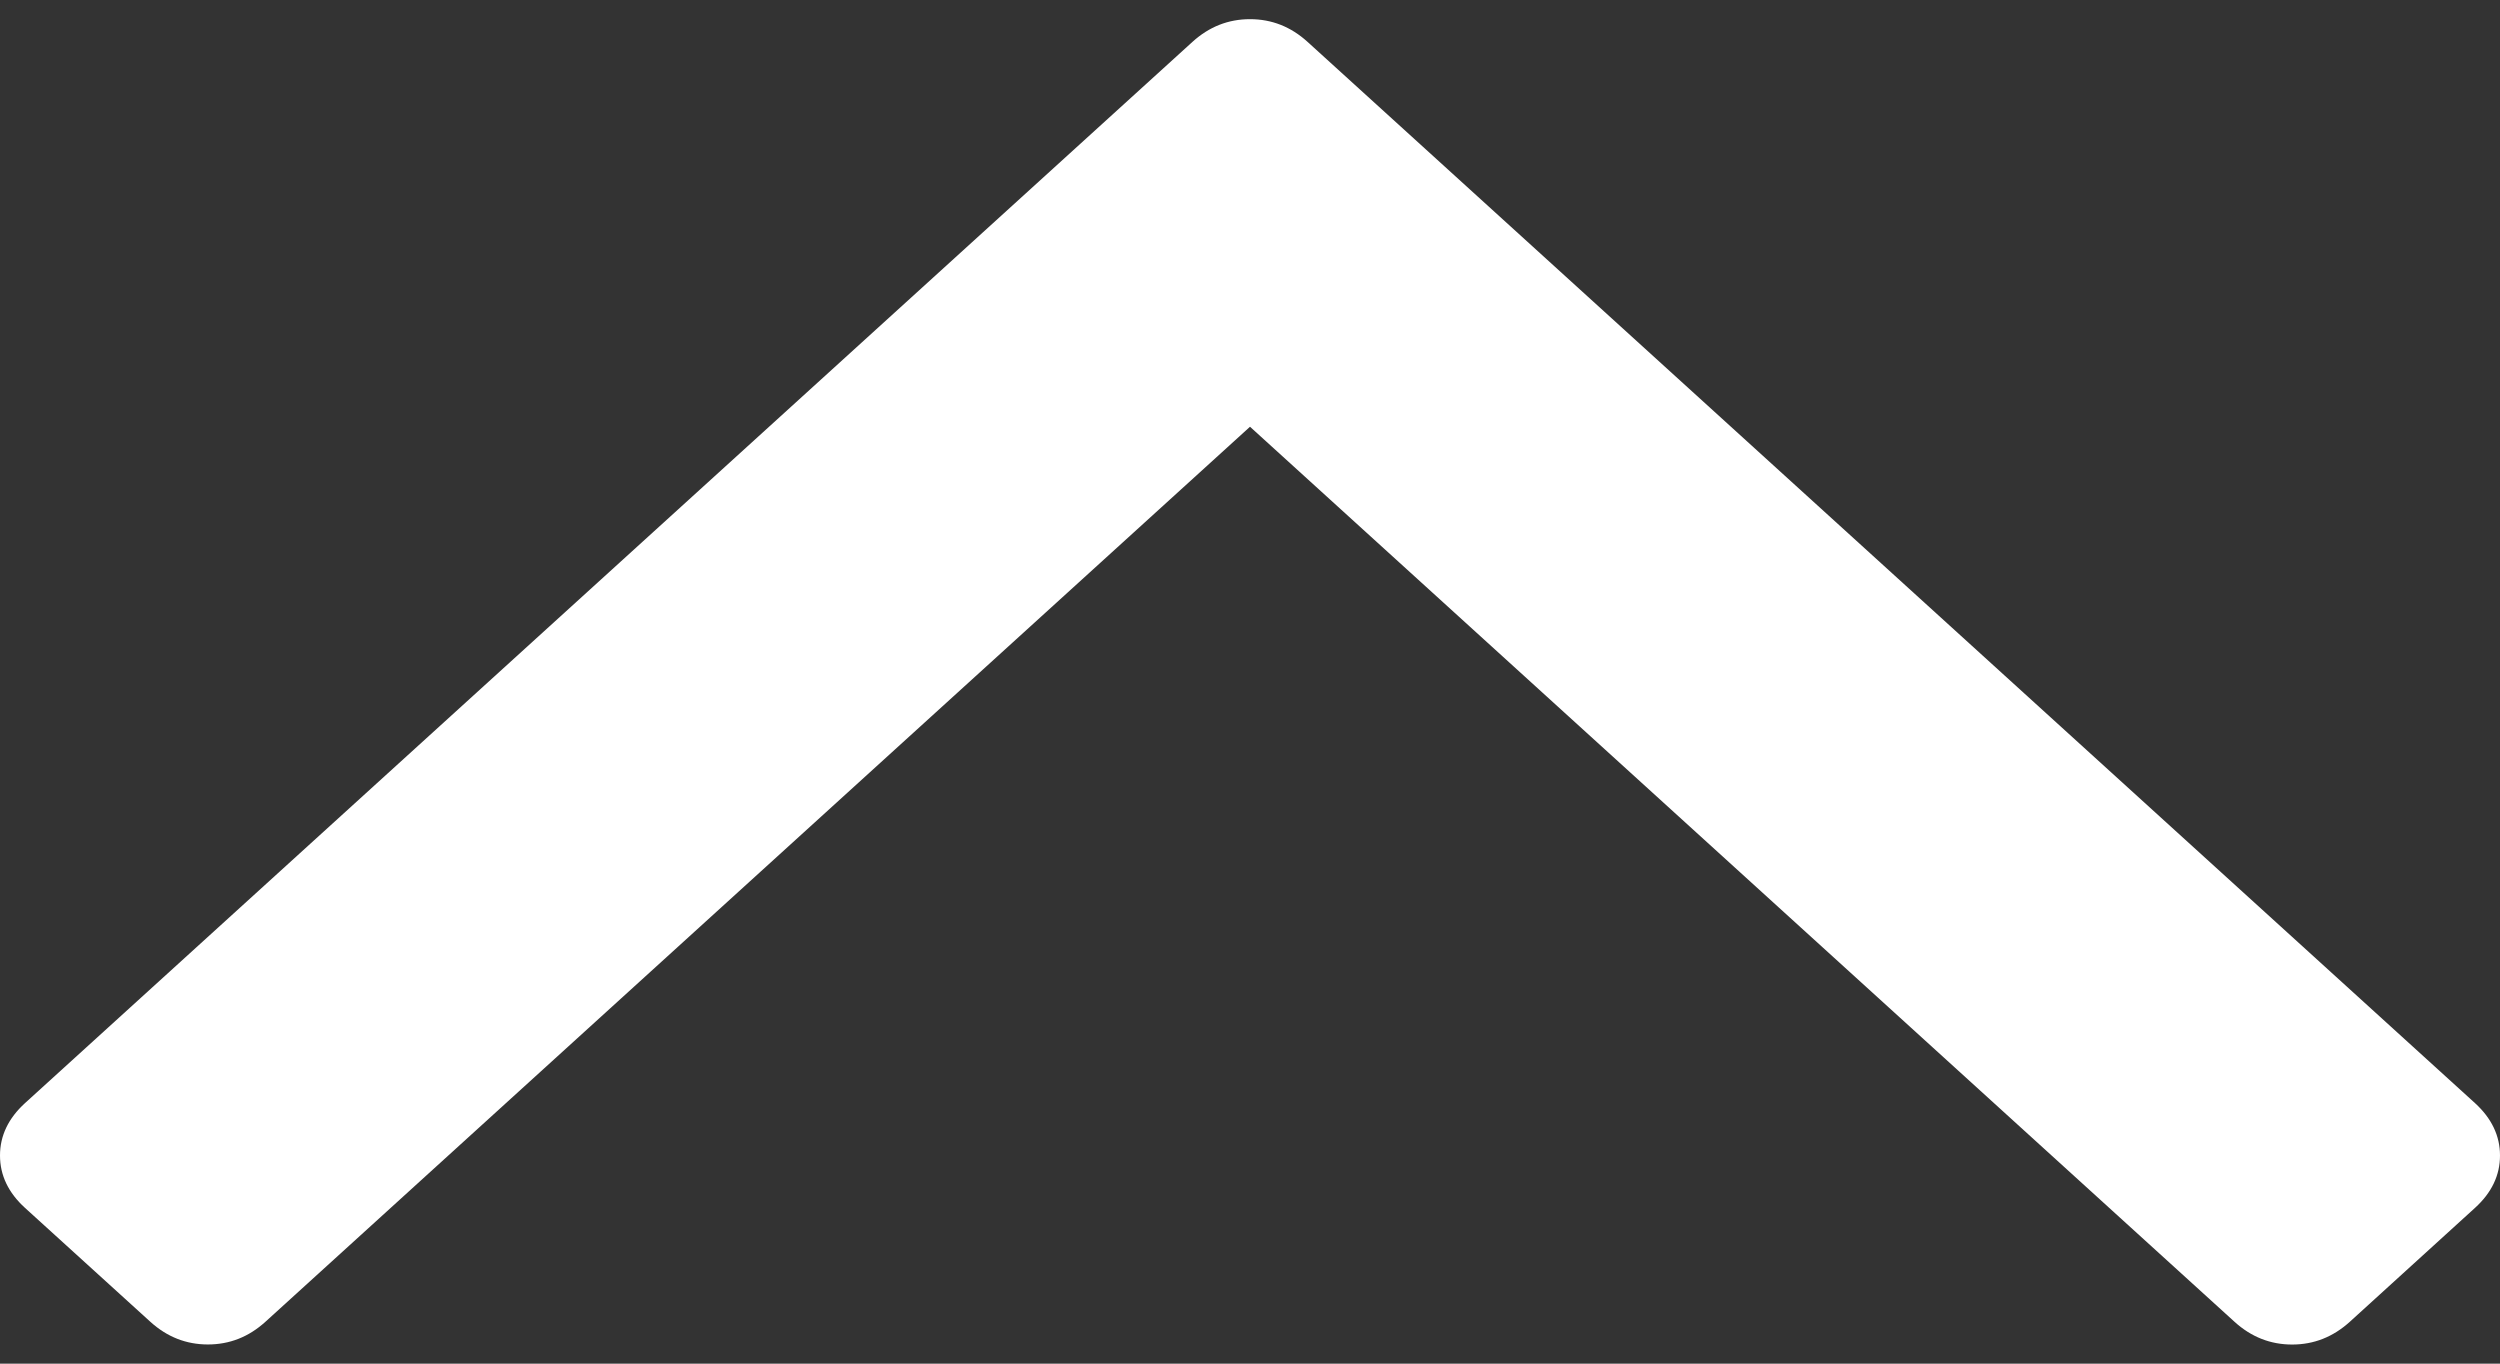 <svg width="33" height="18" fill="none" xmlns="http://www.w3.org/2000/svg"><rect width="100%" height="100%" fill="#333333" stroke="none"/><path d="M32.67 14.561L17.26.553c-.22-.2-.473-.3-.76-.3-.286 0-.54.1-.76.3L.33 14.561c-.22.201-.33.431-.33.692 0 .26.11.491.33.691l1.654 1.503c.22.2.474.3.76.3.287 0 .54-.1.76-.3L16.5 5.633l12.996 11.815c.22.2.474.3.76.3.287 0 .54-.1.761-.3l1.653-1.504c.22-.2.33-.43.33-.691 0-.26-.11-.491-.33-.692z" fill="#fff"/></svg>